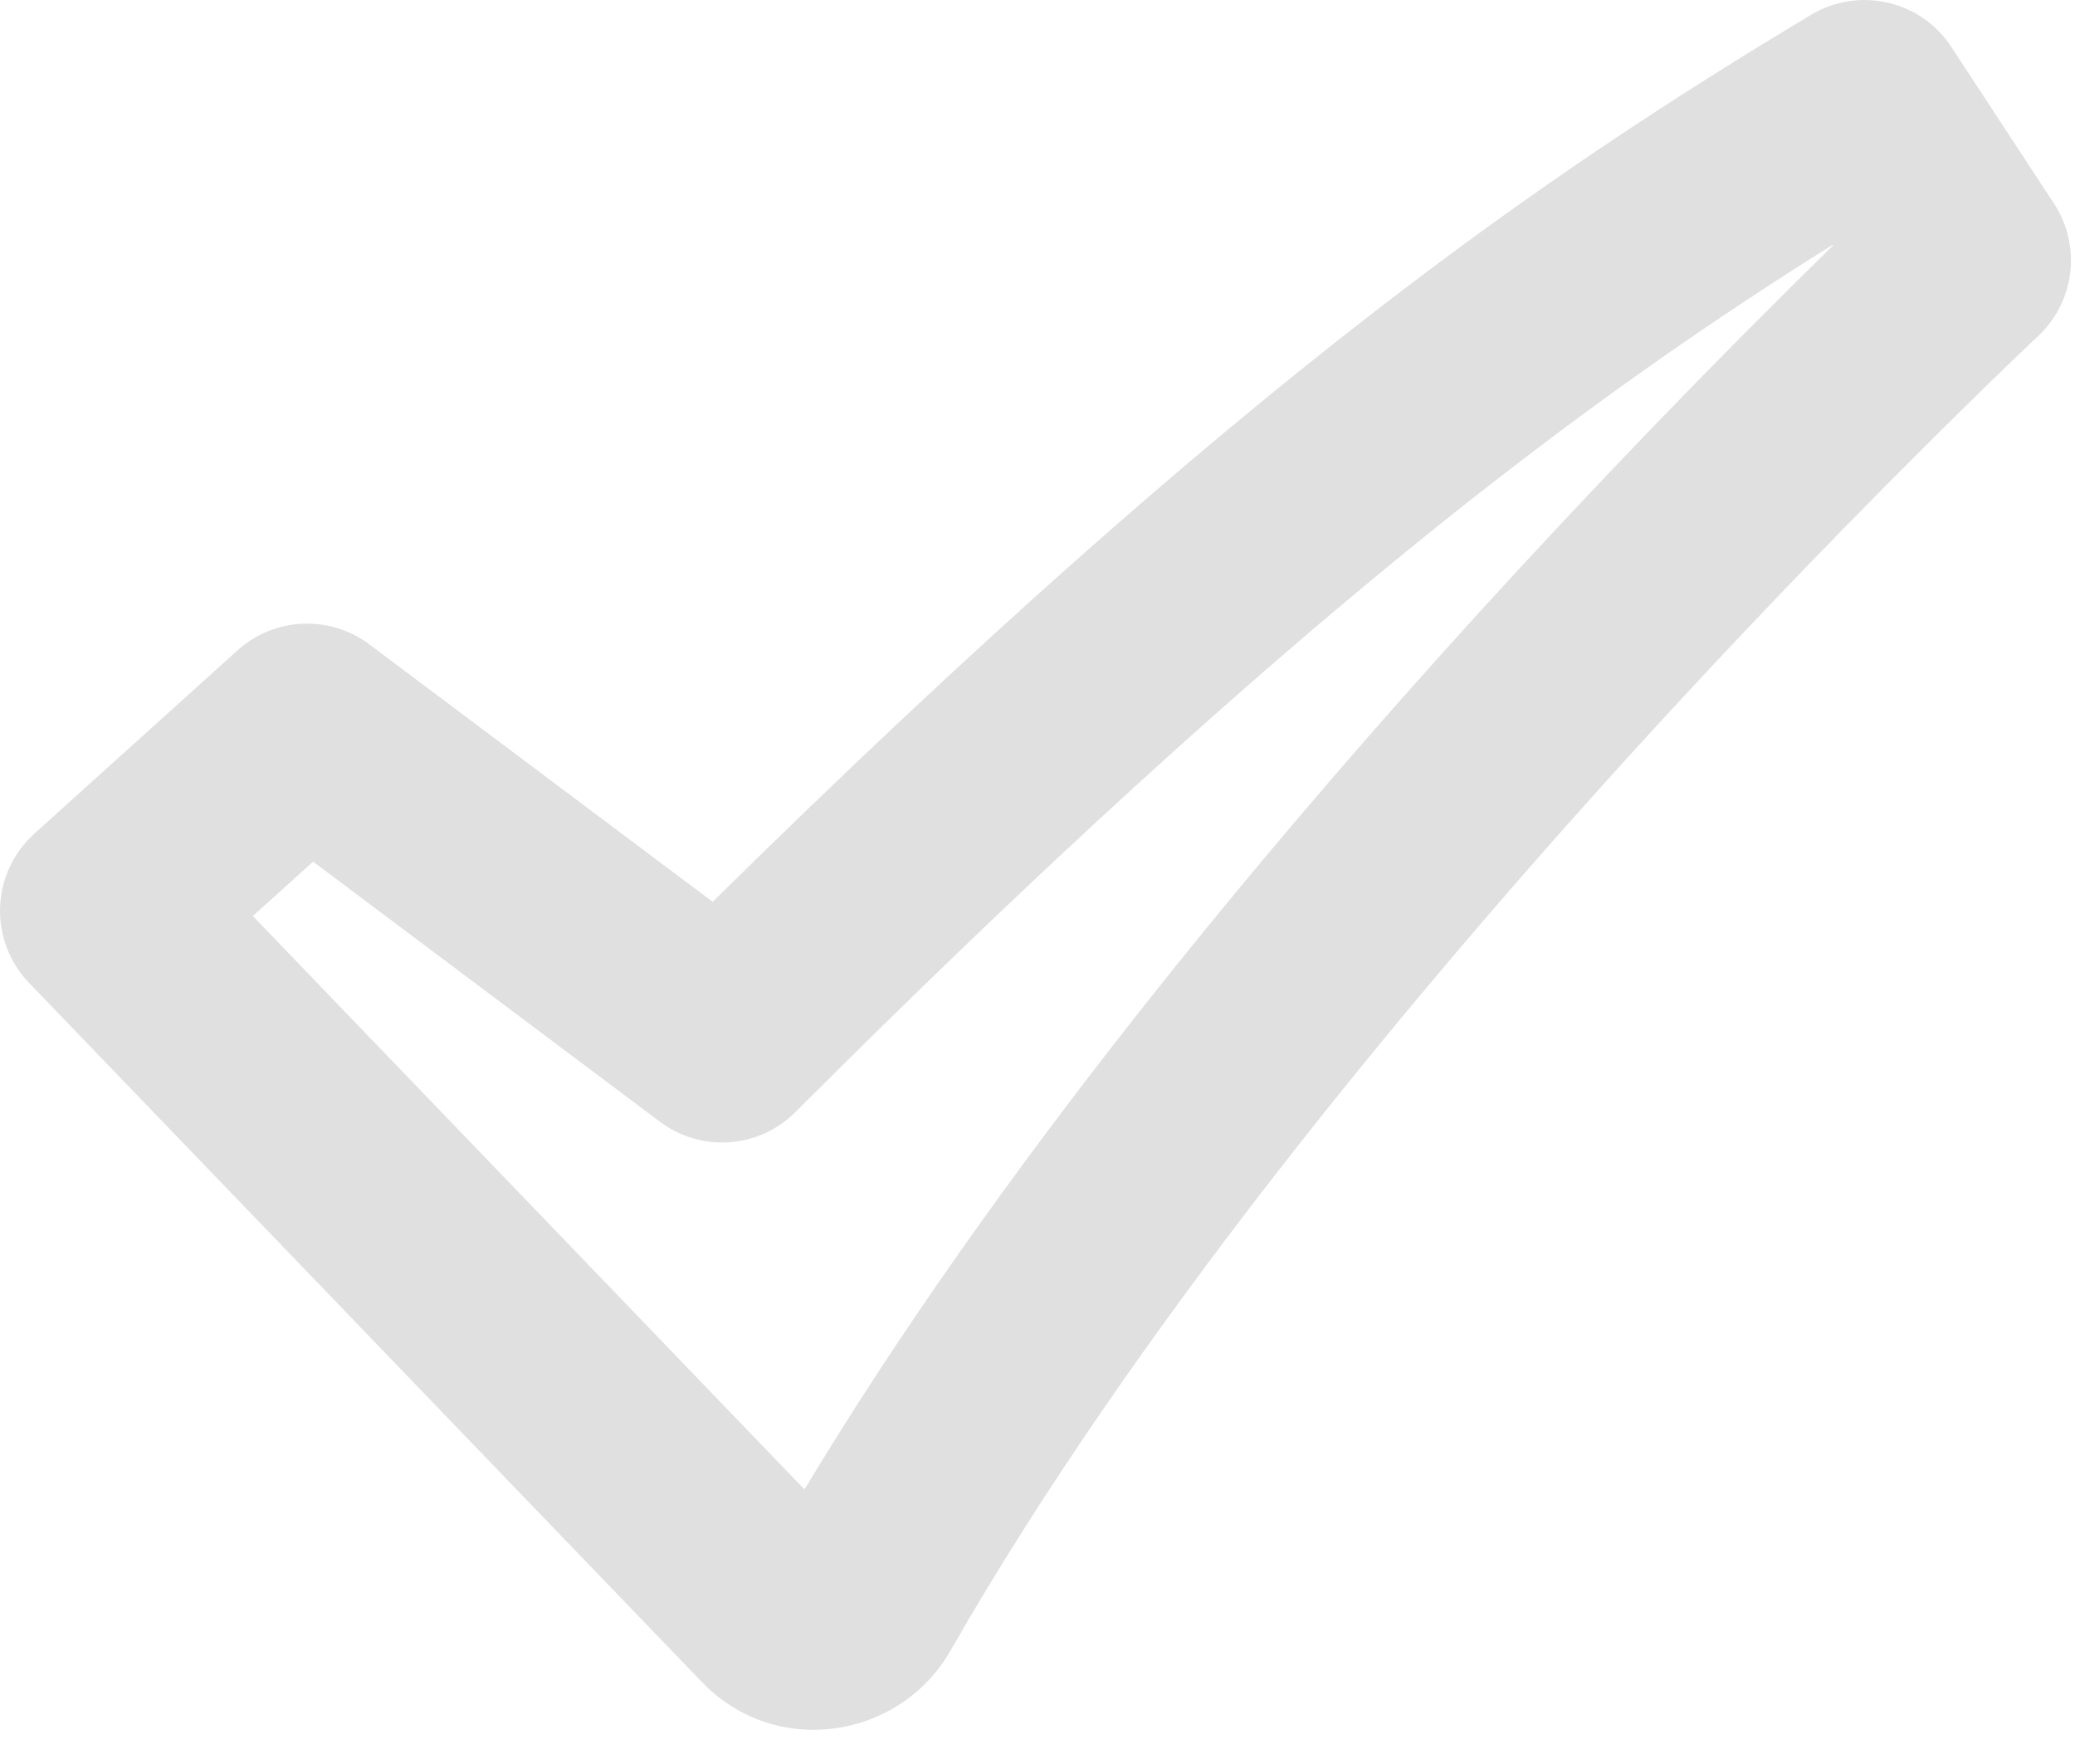 <svg width="20" height="17" viewBox="0 0 20 17" fill="none" xmlns="http://www.w3.org/2000/svg">
<path fill-rule="evenodd" clip-rule="evenodd" d="M17.455 0.143C17.677 0.01 17.941 -0.032 18.193 0.025C18.445 0.082 18.666 0.235 18.807 0.451L19.797 1.961C19.927 2.159 19.982 2.395 19.954 2.63C19.925 2.864 19.815 3.081 19.642 3.241L19.639 3.245L19.625 3.258L19.568 3.311L19.343 3.526C18.098 4.734 16.891 5.98 15.723 7.262C13.526 9.678 10.917 12.84 9.161 15.908C8.671 16.764 7.474 16.948 6.764 16.209L0.279 9.471C0.186 9.375 0.114 9.26 0.066 9.135C0.018 9.01 -0.004 8.877 0.001 8.743C0.005 8.609 0.037 8.477 0.094 8.355C0.15 8.234 0.231 8.125 0.33 8.035L2.29 6.267C2.463 6.112 2.683 6.021 2.915 6.011C3.147 6.001 3.375 6.071 3.56 6.21L6.869 8.691C12.037 3.594 14.969 1.638 17.455 0.143ZM17.665 2.359C15.375 3.791 12.517 5.868 7.667 10.717C7.497 10.888 7.271 10.991 7.031 11.008C6.791 11.025 6.553 10.955 6.36 10.81L3.018 8.304L2.437 8.828L7.754 14.354C9.6 11.284 12.141 8.228 14.244 5.916C15.352 4.7 16.494 3.515 17.669 2.364L17.665 2.359Z" fill="#E0E0E0"/>
</svg>
